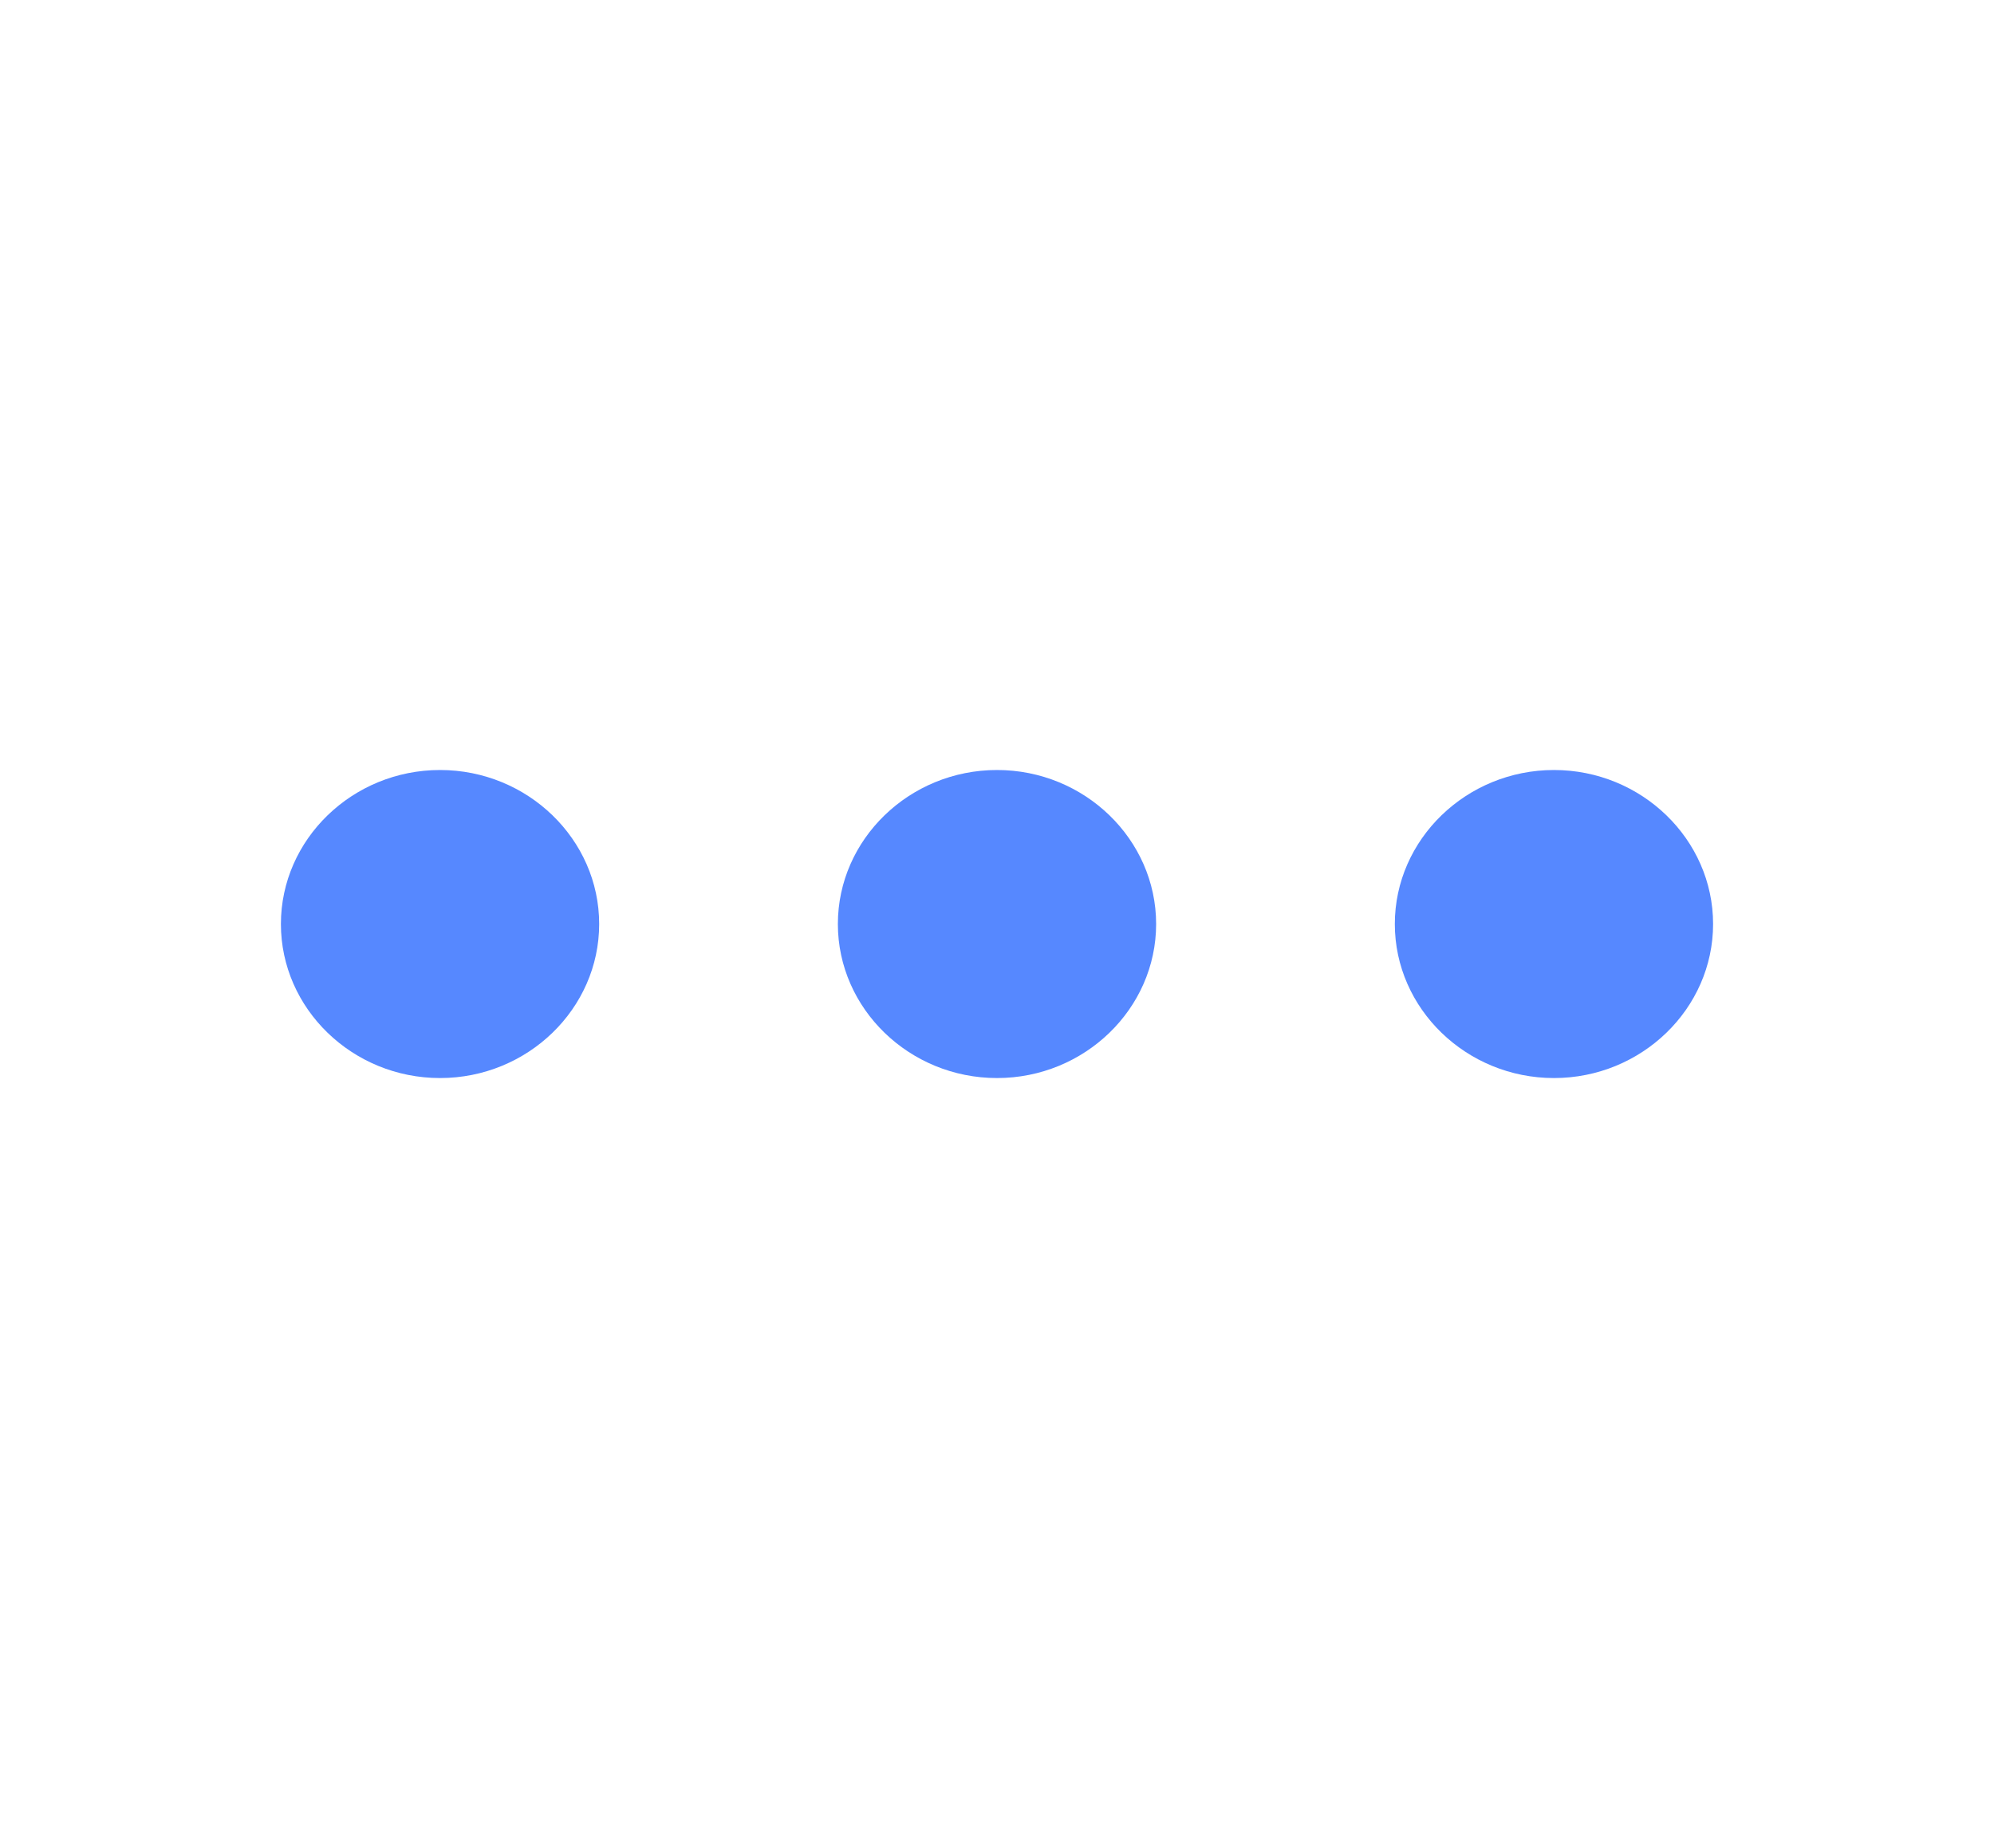 <svg xmlns="http://www.w3.org/2000/svg" width="41" height="38" viewBox="0 0 41 38" fill="none">
  <path d="M9.048 15.833C7.248 15.833 5.776 17.258 5.776 19C5.776 20.742 7.248 22.167 9.048 22.167C10.848 22.167 12.32 20.742 12.32 19C12.32 17.258 10.848 15.833 9.048 15.833ZM31.952 15.833C30.153 15.833 28.68 17.258 28.68 19C28.68 20.742 30.153 22.167 31.952 22.167C33.752 22.167 35.224 20.742 35.224 19C35.224 17.258 33.752 15.833 31.952 15.833ZM20.5 15.833C18.7 15.833 17.228 17.258 17.228 19C17.228 20.742 18.7 22.167 20.5 22.167C22.3 22.167 23.772 20.742 23.772 19C23.772 17.258 22.3 15.833 20.5 15.833Z" fill="#5688FF"/>
</svg>